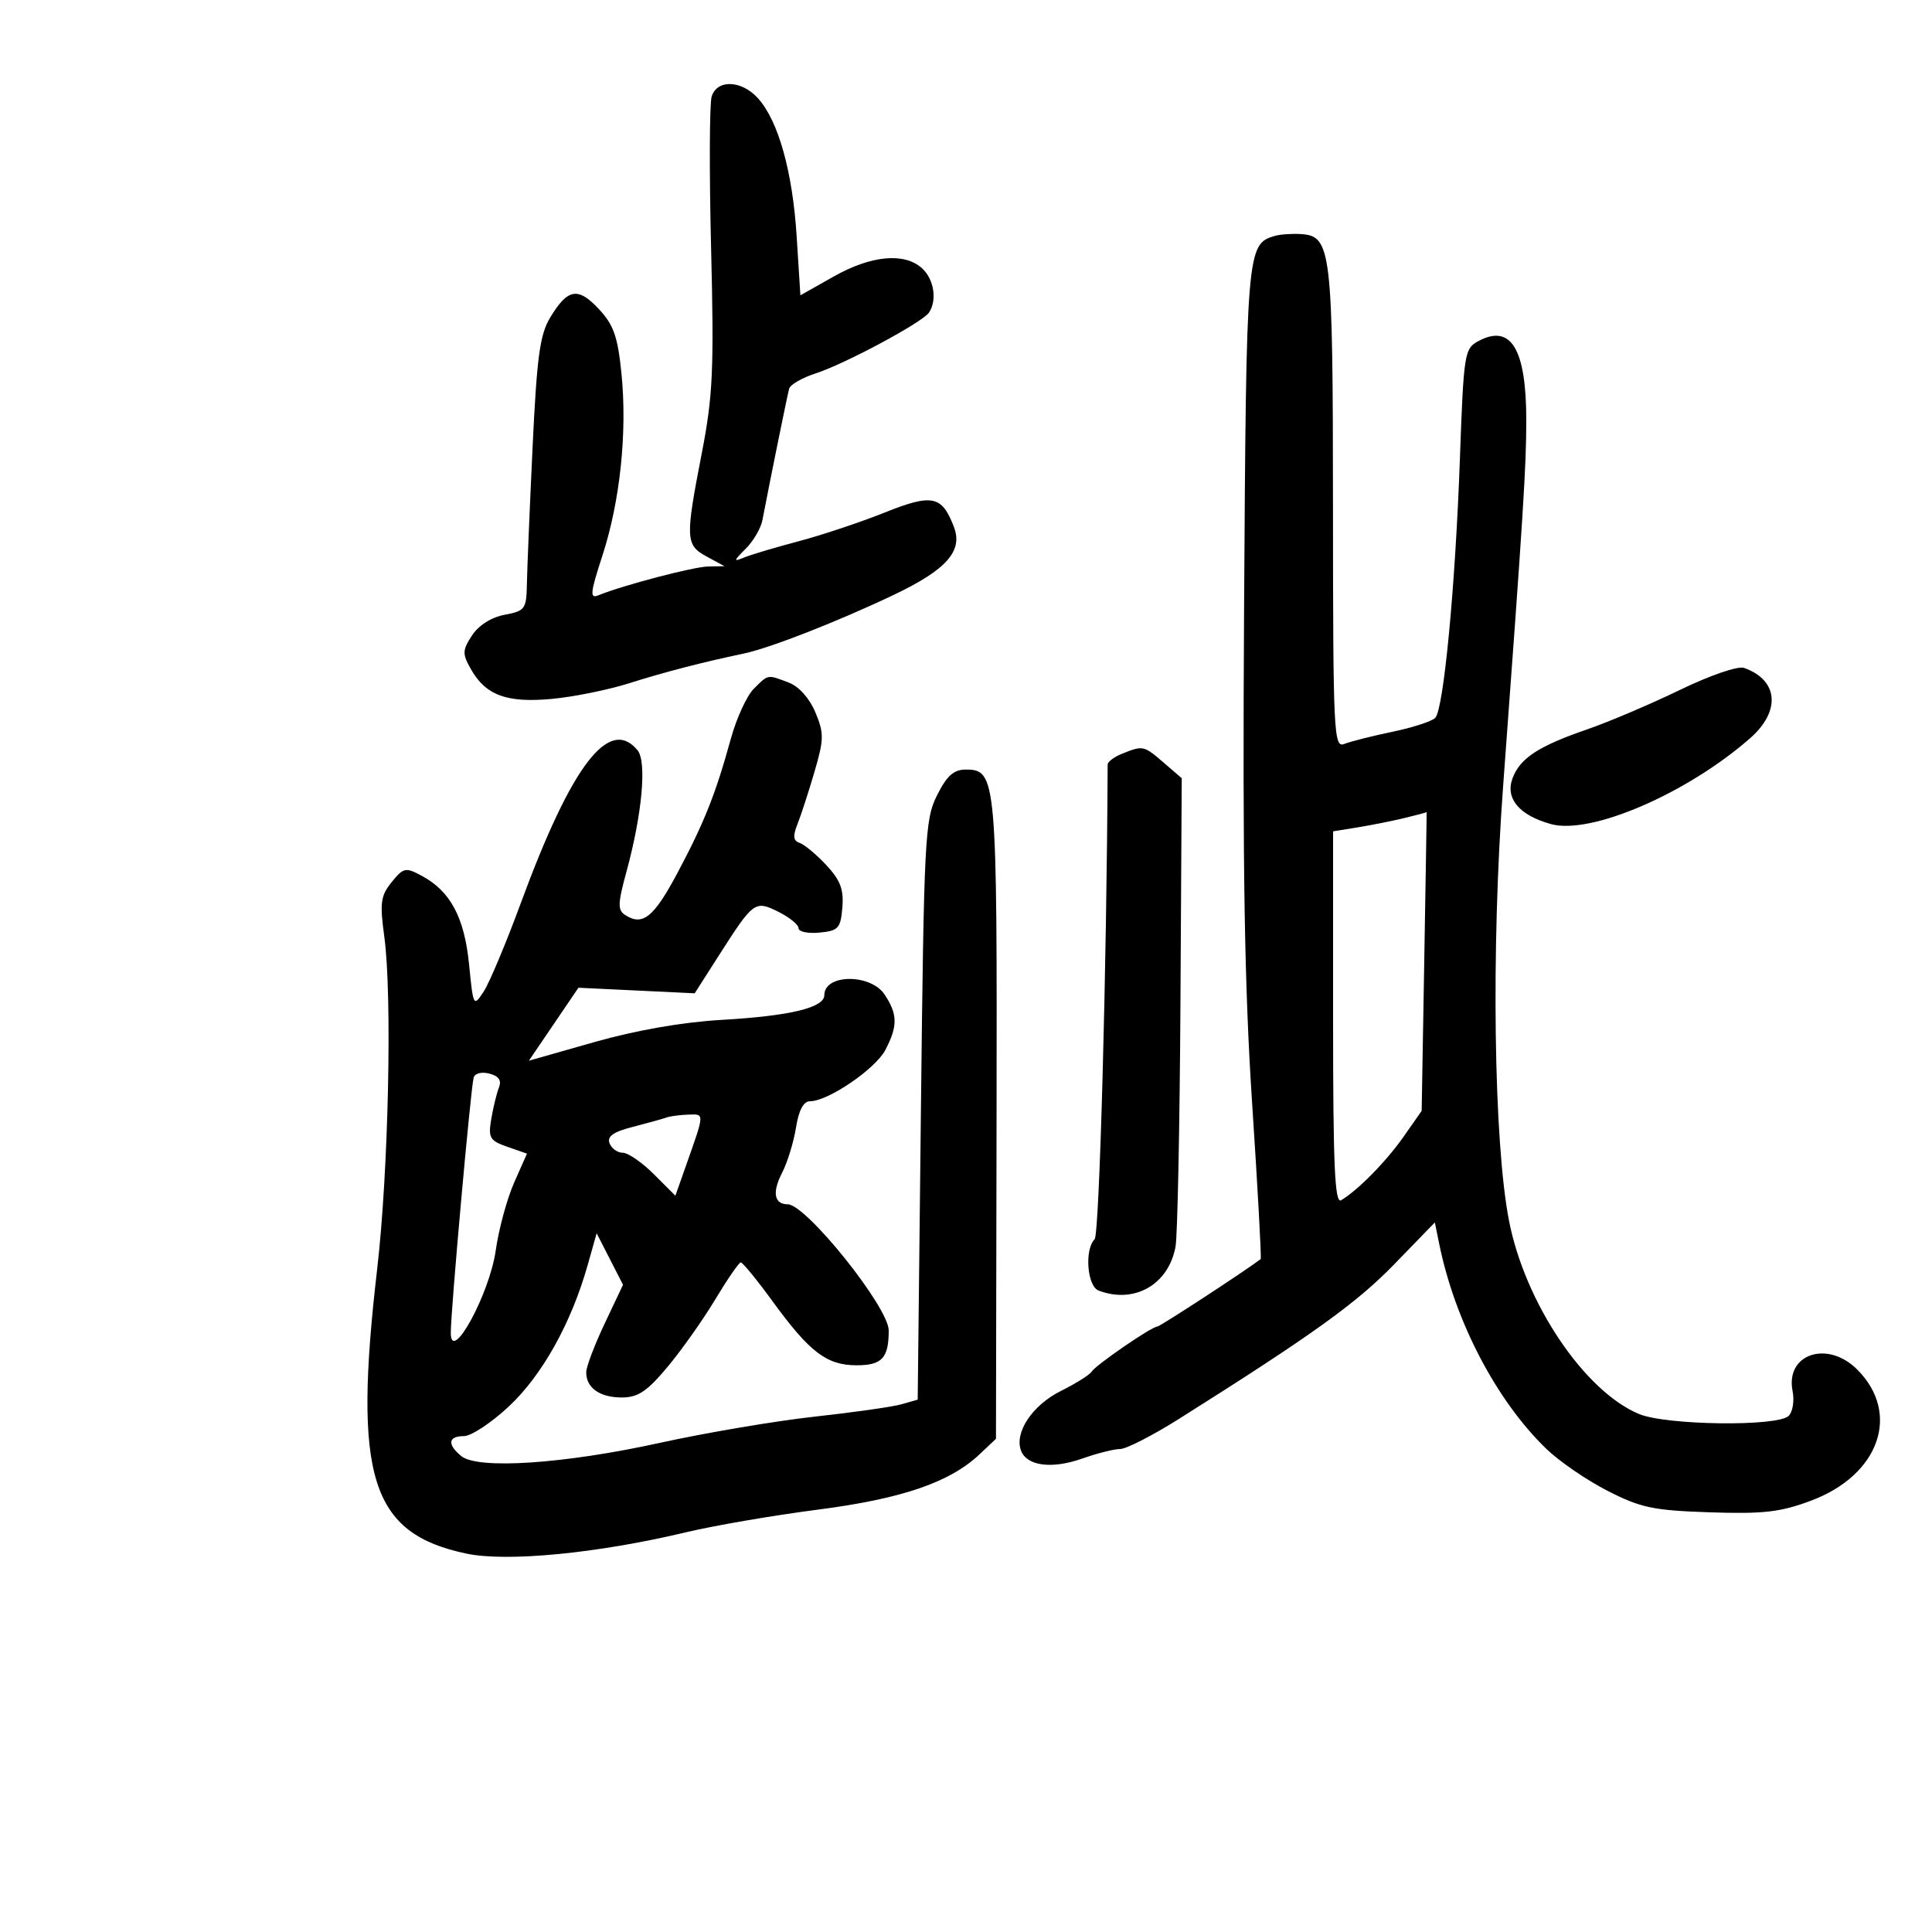<svg xmlns="http://www.w3.org/2000/svg" width="300" height="300" viewBox="0 0 300 300" version="1.1">
	<path d="M 110.510 14.968 C 110.167 16.051, 110.125 26.666, 110.419 38.557 C 110.884 57.424, 110.700 61.473, 108.979 70.339 C 106.388 83.681, 106.434 84.629, 109.750 86.428 L 112.500 87.920 109.997 87.960 C 107.713 87.996, 96.747 90.872, 92.910 92.441 C 91.557 92.994, 91.650 92.080, 93.535 86.295 C 96.296 77.823, 97.416 67.125, 96.500 57.997 C 95.923 52.259, 95.290 50.451, 92.992 47.992 C 89.751 44.522, 88.162 44.793, 85.447 49.281 C 83.828 51.958, 83.365 55.364, 82.697 69.500 C 82.255 78.850, 81.859 88.373, 81.816 90.663 C 81.744 94.580, 81.539 94.864, 78.362 95.460 C 76.304 95.846, 74.327 97.097, 73.302 98.662 C 71.798 100.957, 71.776 101.509, 73.090 103.851 C 75.393 107.954, 78.656 109.172, 85.633 108.531 C 89.007 108.222, 94.407 107.134, 97.633 106.114 C 103.236 104.343, 108.978 102.855, 115.500 101.481 C 119.580 100.622, 129.978 96.554, 138.745 92.388 C 146.957 88.485, 149.549 85.573, 148.131 81.844 C 146.267 76.942, 144.768 76.629, 137.356 79.594 C 133.621 81.089, 127.625 83.089, 124.032 84.040 C 120.440 84.990, 116.634 86.123, 115.576 86.558 C 113.845 87.268, 113.867 87.133, 115.801 85.199 C 116.982 84.018, 118.146 82.027, 118.386 80.775 C 119.674 74.075, 122.262 61.348, 122.540 60.351 C 122.716 59.719, 124.579 58.648, 126.680 57.972 C 131.163 56.530, 143.172 50.090, 144.235 48.559 C 145.551 46.662, 145.040 43.346, 143.171 41.655 C 140.427 39.172, 135.282 39.650, 129.473 42.928 L 124.285 45.856 123.704 36.678 C 123.068 26.627, 120.855 18.741, 117.691 15.250 C 115.145 12.442, 111.359 12.293, 110.510 14.968 M 197.971 36.626 C 193.587 37.875, 193.517 38.719, 193.180 94.500 C 192.937 134.870, 193.236 153.198, 194.436 171.411 C 195.303 184.562, 195.897 195.408, 195.756 195.514 C 192.996 197.588, 180.099 206, 179.679 206 C 178.818 206, 170.139 211.965, 169.503 212.994 C 169.202 213.483, 167.036 214.841, 164.690 216.012 C 160.287 218.211, 157.471 222.458, 158.550 225.270 C 159.461 227.644, 163.339 228.145, 168.021 226.493 C 170.348 225.672, 173.015 225, 173.949 225 C 174.882 225, 178.988 222.895, 183.073 220.322 C 203.760 207.291, 210.622 202.366, 216.442 196.372 L 222.802 189.821 223.482 193.161 C 225.929 205.180, 232.366 217.493, 240.117 224.981 C 242.120 226.917, 246.401 229.850, 249.630 231.500 C 254.778 234.131, 256.730 234.541, 265.500 234.832 C 273.826 235.108, 276.459 234.804, 281.227 233.019 C 291.837 229.045, 295.201 219.474, 288.384 212.657 C 283.767 208.040, 277.198 210.241, 278.354 216.018 C 278.650 217.498, 278.376 219.224, 277.746 219.854 C 276.049 221.551, 258.730 221.332, 254.489 219.560 C 245.999 216.012, 236.779 202.280, 234.308 189.500 C 231.938 177.241, 231.533 147.367, 233.396 122.192 C 236.535 79.775, 237 72.439, 237 65.282 C 237 54.188, 234.633 50.253, 229.585 52.954 C 227.388 54.130, 227.283 54.797, 226.690 71.337 C 225.980 91.115, 224.176 110.063, 222.867 111.467 C 222.372 111.998, 219.387 112.970, 216.233 113.626 C 213.080 114.282, 209.713 115.133, 208.750 115.517 C 207.102 116.173, 206.999 114.031, 206.985 78.857 C 206.969 38.604, 206.738 36.643, 201.977 36.345 C 200.615 36.260, 198.812 36.386, 197.971 36.626 M 260.824 107.146 C 256.246 109.361, 249.800 112.103, 246.500 113.240 C 238.905 115.857, 236.060 117.712, 234.880 120.815 C 233.685 123.958, 235.883 126.598, 240.835 127.965 C 247.006 129.669, 261.927 123.239, 271.741 114.646 C 276.559 110.428, 276.155 105.609, 270.824 103.715 C 269.871 103.376, 265.556 104.857, 260.824 107.146 M 117.039 106.961 C 115.961 108.039, 114.362 111.526, 113.485 114.711 C 111.129 123.270, 109.362 127.717, 105.223 135.499 C 101.531 142.439, 99.807 143.838, 97.092 142.092 C 95.888 141.318, 95.915 140.341, 97.280 135.343 C 99.717 126.419, 100.459 118.258, 98.994 116.492 C 94.586 111.182, 88.747 118.826, 80.880 140.207 C 78.598 146.407, 76.004 152.592, 75.116 153.952 C 73.524 156.387, 73.490 156.326, 72.835 149.735 C 72.109 142.438, 69.933 138.373, 65.477 135.988 C 62.969 134.646, 62.651 134.713, 60.818 136.976 C 59.103 139.095, 58.956 140.180, 59.675 145.453 C 60.917 154.560, 60.329 181.907, 58.566 197.065 C 54.808 229.358, 57.562 238.126, 72.442 241.247 C 78.747 242.569, 92.795 241.204, 106.500 237.936 C 110.900 236.887, 120.088 235.308, 126.919 234.427 C 140.005 232.740, 147.467 230.195, 152.077 225.847 L 154.654 223.416 154.745 173.859 C 154.842 120.713, 154.735 119.500, 149.970 119.500 C 148.088 119.500, 147.024 120.452, 145.500 123.500 C 143.614 127.272, 143.472 130.057, 143 172.417 L 142.500 217.335 140 218.053 C 138.625 218.448, 132.550 219.313, 126.500 219.976 C 120.450 220.638, 109.579 222.481, 102.342 224.071 C 87.538 227.324, 74.155 228.203, 71.609 226.090 C 69.411 224.267, 69.589 223, 72.043 223 C 73.166 223, 76.311 220.918, 79.031 218.374 C 84.182 213.556, 88.707 205.445, 91.235 196.500 L 92.648 191.500 94.695 195.500 L 96.741 199.500 93.902 205.500 C 92.340 208.800, 91.048 212.197, 91.031 213.050 C 90.982 215.474, 93.112 217, 96.543 217 C 99.070 217, 100.466 216.067, 103.657 212.250 C 105.840 209.637, 109.173 204.925, 111.063 201.778 C 112.953 198.631, 114.736 196.044, 115.024 196.028 C 115.313 196.013, 117.545 198.742, 119.986 202.094 C 125.738 209.993, 128.381 212, 133.028 212 C 136.961 212, 138 210.871, 138 206.593 C 138 203.005, 125.185 187.004, 122.309 187.001 C 120.212 186.999, 119.876 185.140, 121.431 182.134 C 122.262 180.526, 123.238 177.363, 123.599 175.105 C 124.037 172.367, 124.767 171, 125.790 171 C 128.592 171, 135.966 165.966, 137.494 163.011 C 139.414 159.299, 139.391 157.526, 137.385 154.465 C 135.217 151.156, 128 151.206, 128 154.529 C 128 156.479, 122.670 157.758, 112 158.370 C 106.003 158.713, 98.744 159.982, 92.313 161.809 L 82.126 164.705 85.973 159.040 L 89.820 153.375 98.846 153.807 L 107.872 154.239 111.622 148.369 C 117.018 139.922, 117.229 139.769, 120.901 141.601 C 122.606 142.451, 124 143.592, 124 144.137 C 124 144.681, 125.463 144.986, 127.250 144.813 C 130.188 144.530, 130.529 144.155, 130.801 140.910 C 131.036 138.108, 130.487 136.663, 128.301 134.325 C 126.760 132.678, 124.901 131.131, 124.170 130.888 C 123.171 130.556, 123.086 129.831, 123.829 127.973 C 124.373 126.613, 125.561 122.961, 126.468 119.859 C 127.954 114.777, 127.968 113.859, 126.607 110.602 C 125.700 108.431, 124.053 106.591, 122.483 105.994 C 119.115 104.713, 119.324 104.676, 117.039 106.961 M 174.250 117.031 C 173.012 117.529, 171.998 118.288, 171.996 118.718 C 171.853 150.206, 170.716 191.684, 169.976 192.424 C 168.378 194.022, 168.811 199.714, 170.582 200.393 C 176.126 202.520, 181.458 199.479, 182.537 193.575 C 182.846 191.884, 183.189 174.827, 183.299 155.670 L 183.500 120.841 180.694 118.420 C 177.606 115.757, 177.486 115.731, 174.250 117.031 M 218 127.043 C 216.075 127.504, 212.813 128.152, 210.750 128.485 L 207 129.091 207 158.104 C 207 181.047, 207.262 186.962, 208.250 186.372 C 210.875 184.804, 215.259 180.343, 217.953 176.497 L 220.756 172.494 221.157 149.247 C 221.377 136.461, 221.544 126.047, 221.529 126.103 C 221.513 126.160, 219.925 126.583, 218 127.043 M 73.549 167.328 C 73.094 168.946, 69.963 203.915, 69.997 207 C 70.049 211.882, 76.024 200.904, 76.975 194.180 C 77.440 190.888, 78.722 186.156, 79.824 183.665 L 81.828 179.136 78.782 178.074 C 76.040 177.118, 75.791 176.688, 76.283 173.756 C 76.584 171.965, 77.119 169.772, 77.471 168.881 C 77.914 167.764, 77.457 167.091, 75.995 166.709 C 74.796 166.395, 73.735 166.663, 73.549 167.328 M 103.500 173.525 C 102.950 173.727, 100.606 174.379, 98.292 174.973 C 95.234 175.759, 94.238 176.457, 94.649 177.527 C 94.960 178.337, 95.886 179, 96.707 179 C 97.528 179, 99.701 180.501, 101.536 182.336 L 104.871 185.671 106.490 181.086 C 109.452 172.691, 109.438 172.993, 106.867 173.079 C 105.565 173.122, 104.050 173.323, 103.500 173.525" stroke="none" fill="black" fill-rule="evenodd"/>
</svg>
